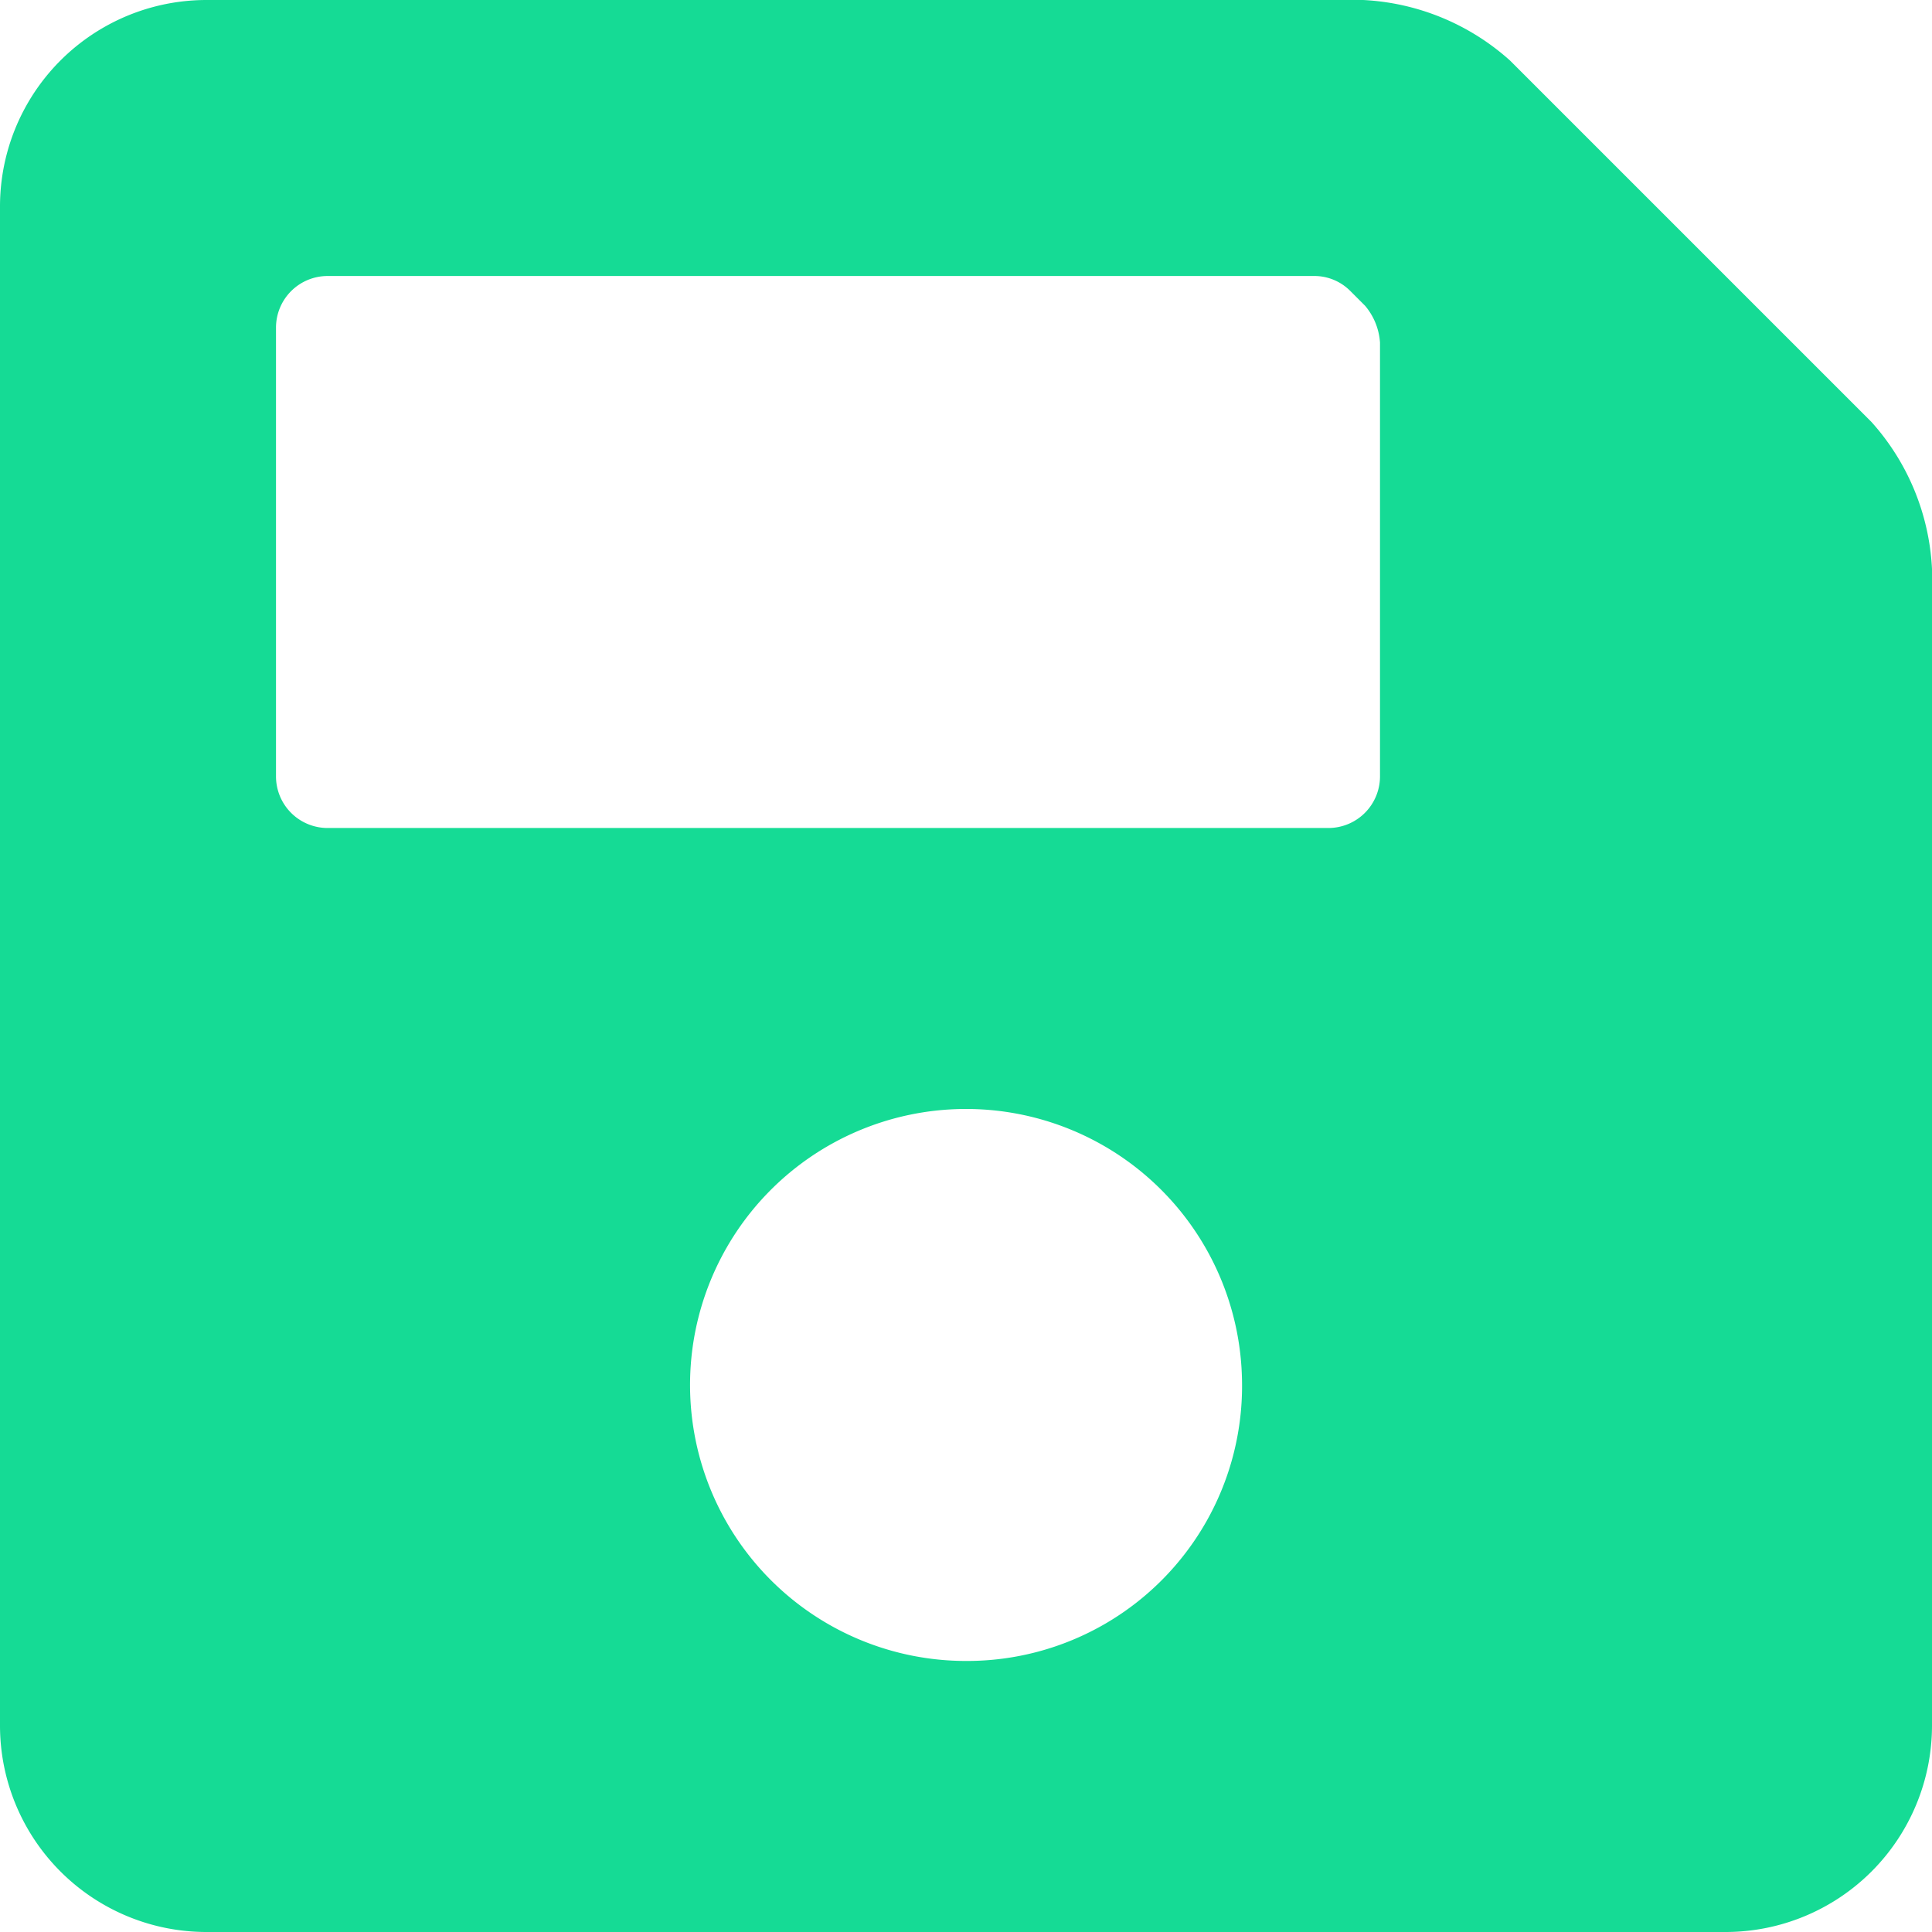 <svg id="Layer_1" data-name="Layer 1" xmlns="http://www.w3.org/2000/svg" viewBox="0 0 19.46 19.46"><defs><style>.cls-1{fill:#15db95;}</style></defs><path class="cls-1" d="M430.23,294v11.65a2.08,2.08,0,0,1-2.08,2.08h-15.3a2.08,2.08,0,0,1-2.08-2.08v-15.3a2.08,2.08,0,0,1,2.08-2.08H424.5a2.39,2.39,0,0,1,1.48.61l3.64,3.64A2.39,2.39,0,0,1,430.23,294Zm-5.71-2.65-.15-.15a.51.51,0,0,0-.37-.15h-9.93a.52.52,0,0,0-.52.52v4.52a.52.52,0,0,0,.52.52h10.08a.52.52,0,0,0,.52-.52v-4.37A.64.64,0,0,0,424.52,291.35Zm-1.24,10.82A2.78,2.78,0,1,0,420.5,305,2.77,2.77,0,0,0,423.28,302.17Z" transform="translate(-410.77 -288.27)"/></svg>